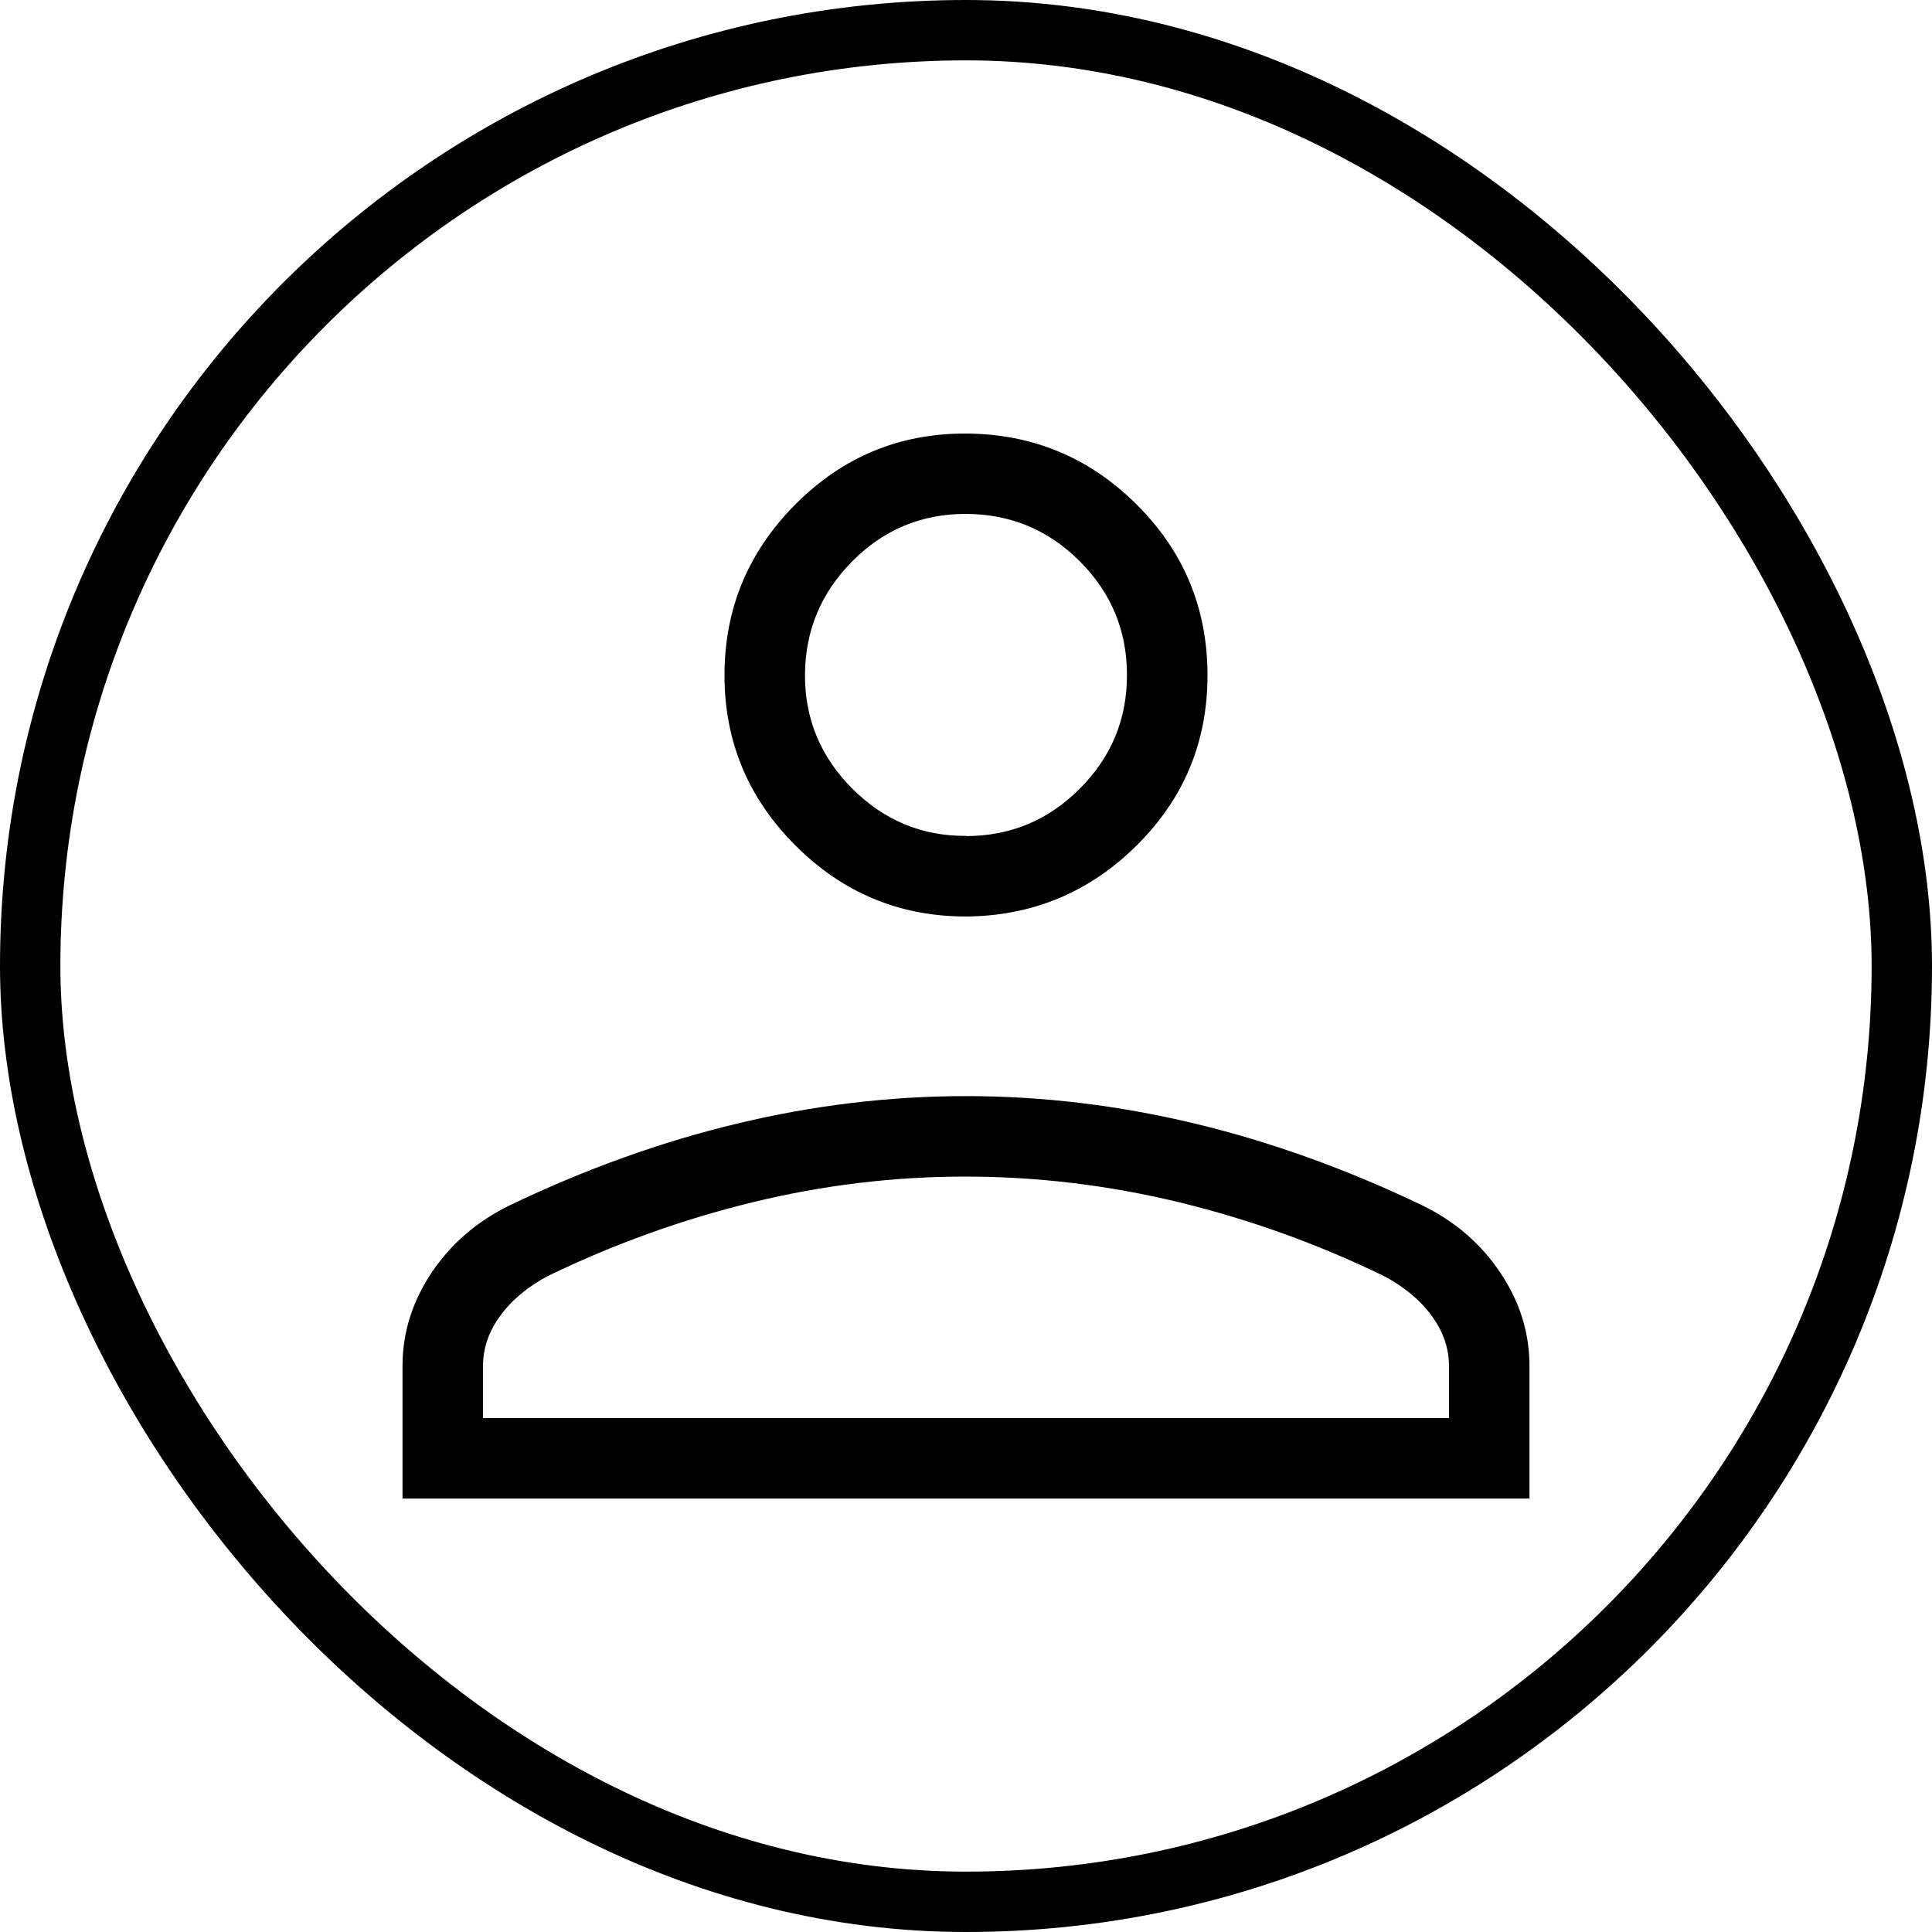 <svg width="32" height="32" viewBox="0 0 32 32" fill="none" xmlns="http://www.w3.org/2000/svg">
<rect x="0.5" y="0.5" width="31" height="31" rx="15.5" stroke="black"/>
<path d="M16 15.18C14.9 15.18 13.959 14.788 13.175 14.004C12.39 13.22 11.999 12.279 12 11.18C12.001 10.081 12.392 9.139 13.175 8.353C13.957 7.568 14.899 7.177 16 7.181C17.101 7.186 18.043 7.577 18.825 8.355C19.607 9.132 19.999 10.075 20 11.181C20.001 12.288 19.609 13.229 18.825 14.005C18.041 14.781 17.099 15.172 16 15.18ZM6.667 24.821V22.627C6.667 22.076 6.827 21.562 7.146 21.083C7.467 20.603 7.899 20.23 8.44 19.965C9.698 19.362 10.958 18.909 12.219 18.608C13.478 18.306 14.739 18.155 16 18.155C17.261 18.155 18.522 18.306 19.782 18.608C21.043 18.91 22.302 19.363 23.558 19.965C24.101 20.23 24.532 20.603 24.852 21.083C25.173 21.562 25.333 22.076 25.333 22.627V24.821H6.667ZM8 23.488H24V22.627C24 22.331 23.904 22.054 23.713 21.793C23.523 21.534 23.259 21.314 22.922 21.135C21.826 20.603 20.694 20.196 19.528 19.913C18.362 19.631 17.186 19.489 16 19.488C14.814 19.487 13.638 19.628 12.472 19.912C11.306 20.195 10.174 20.603 9.077 21.133C8.739 21.313 8.476 21.532 8.287 21.792C8.095 22.052 8 22.331 8 22.627V23.488ZM16 13.848C16.733 13.848 17.361 13.587 17.884 13.064C18.407 12.541 18.667 11.913 18.666 11.179C18.666 10.444 18.405 9.817 17.884 9.296C17.363 8.775 16.735 8.514 16 8.512C15.265 8.51 14.637 8.772 14.117 9.296C13.597 9.82 13.336 10.448 13.333 11.179C13.331 11.909 13.592 12.537 14.117 13.063C14.643 13.588 15.27 13.849 16 13.845" fill="black"/>
</svg>
